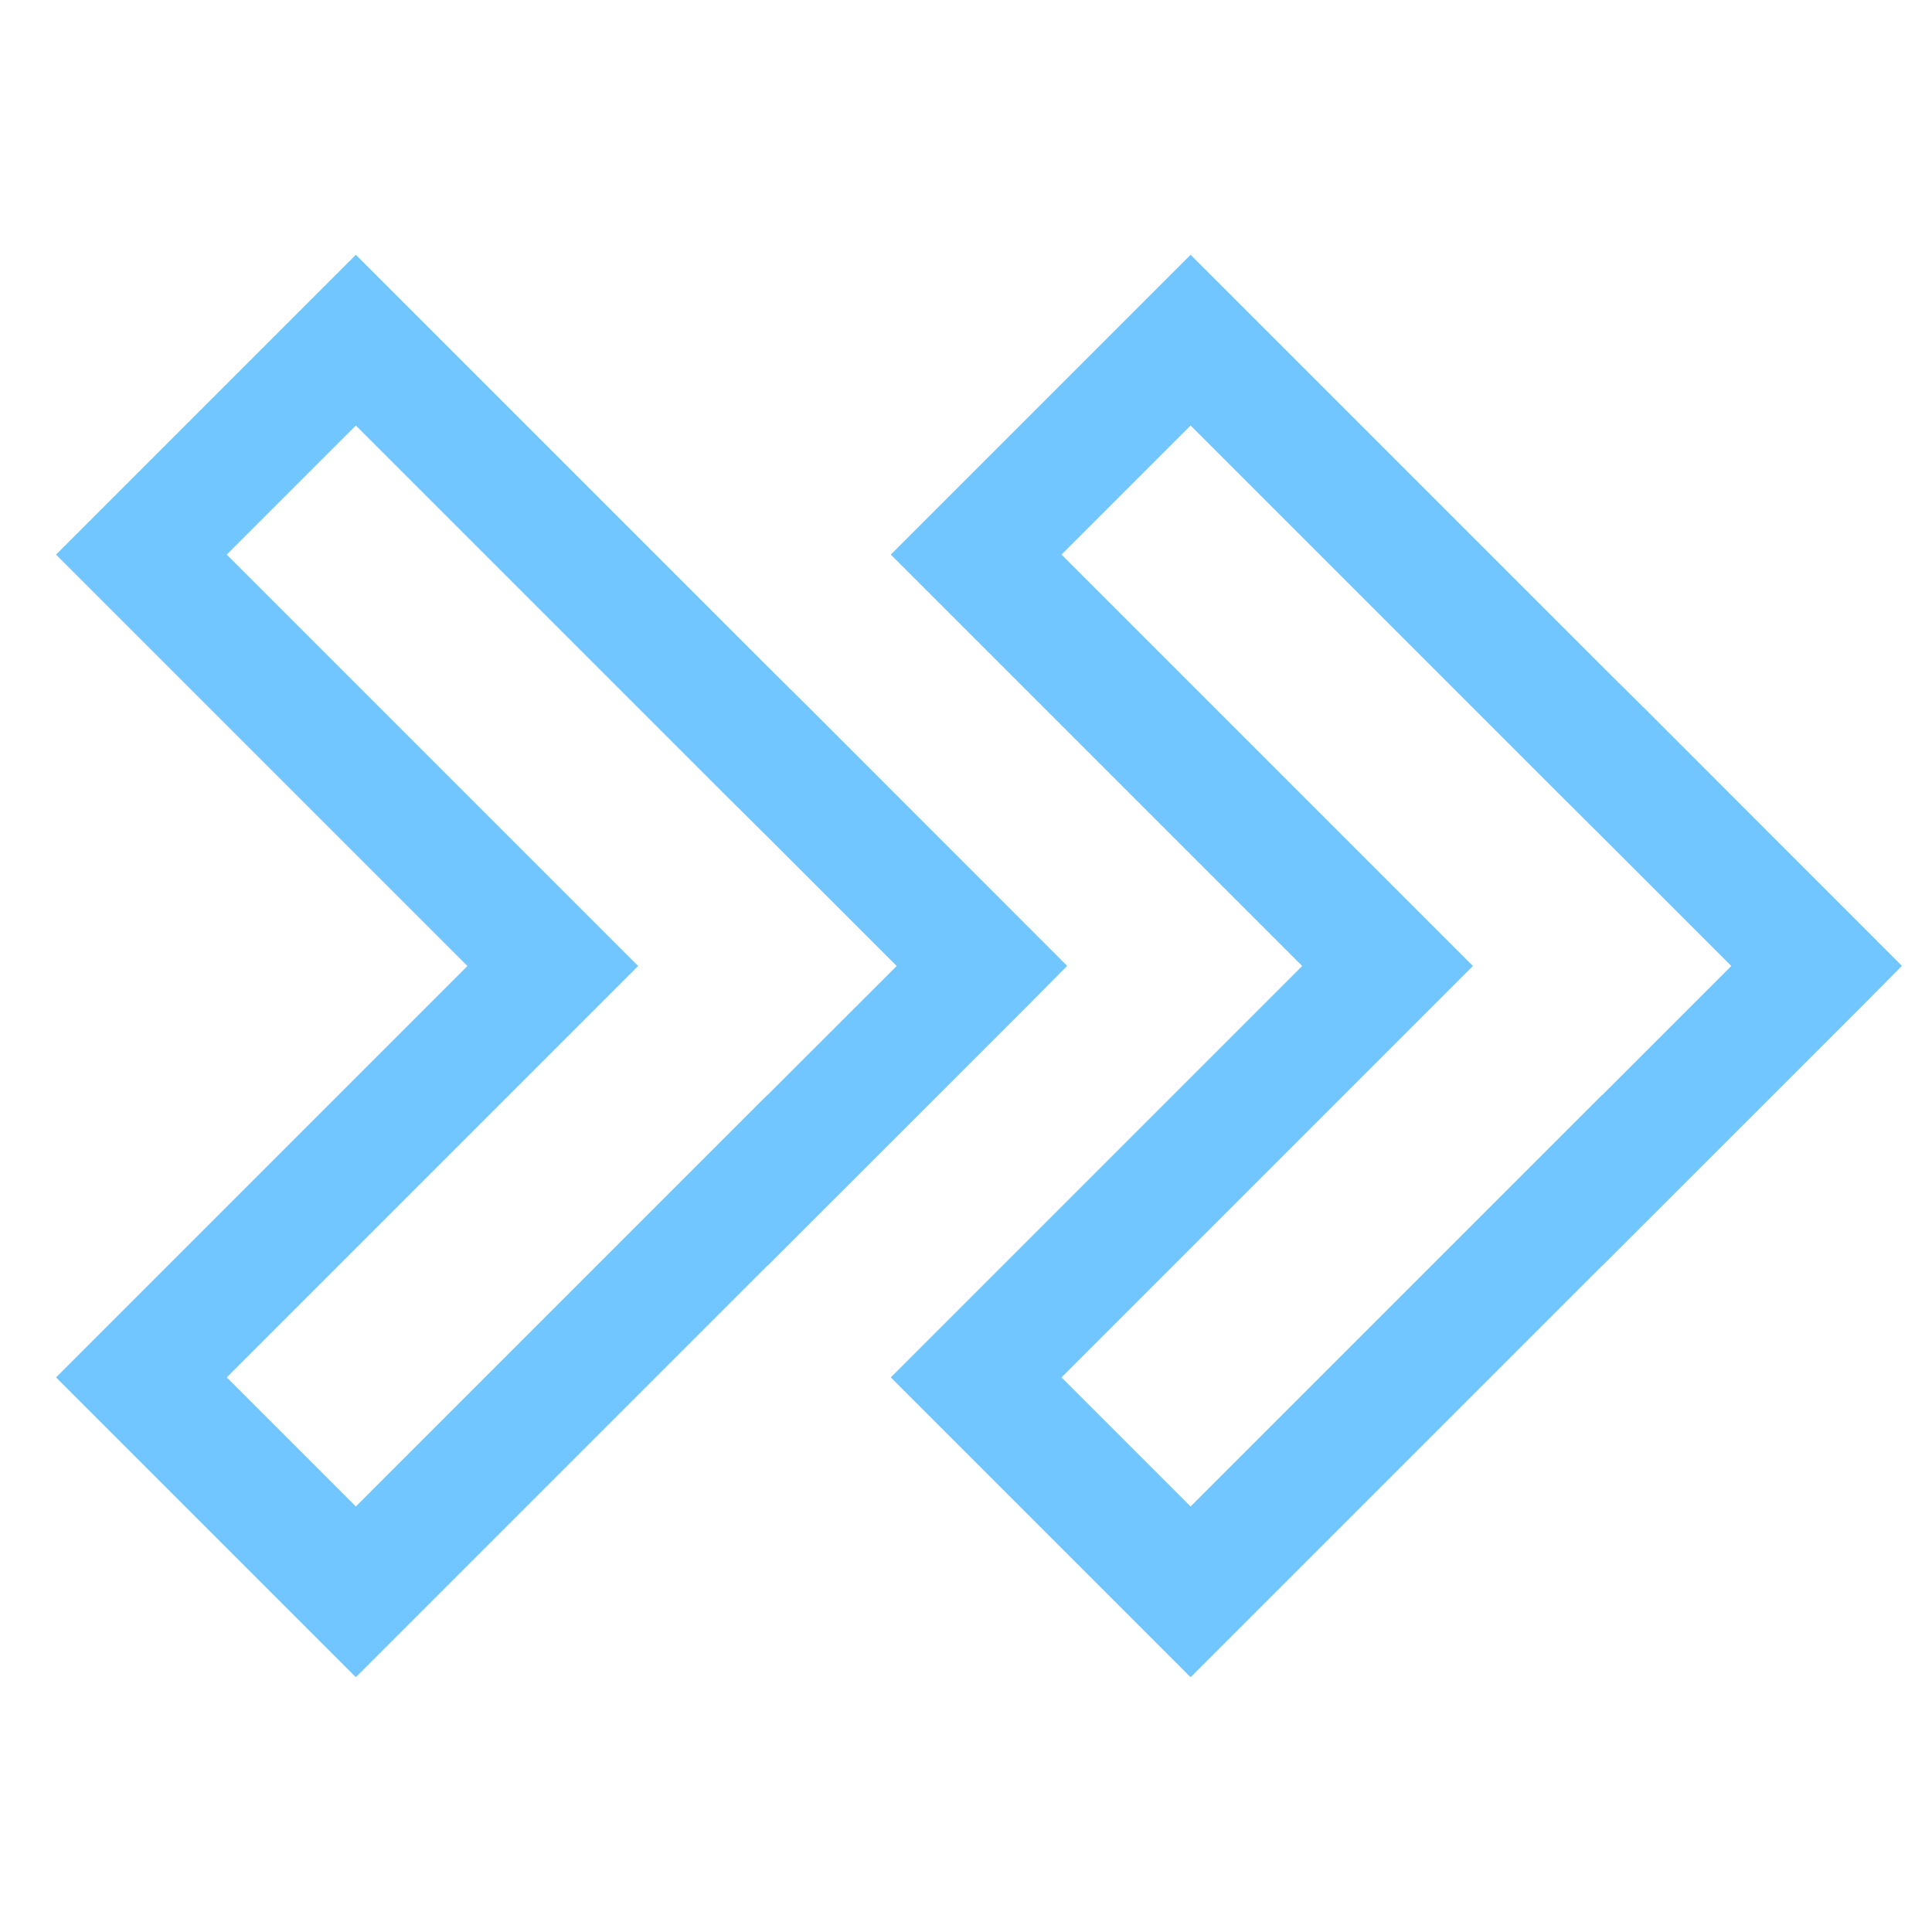 <svg width="16" height="16" viewBox="0 0 16 16" fill="none" xmlns="http://www.w3.org/2000/svg">
<path d="M15.748 7.998L15.749 7.997L13.622 5.869L13.427 5.676L13.267 5.517L9.86 2.11L7.377 4.593L10.784 8L7.377 11.407L9.86 13.89L13.267 10.483L13.268 10.485L13.27 10.482L15.398 8.355L15.75 8L15.748 7.998ZM9.86 12.476L8.791 11.407L12.198 8L8.791 4.593L9.86 3.524L12.913 6.577L13.268 6.93L14.338 8L13.268 9.07L13.267 9.069L13.265 9.071L9.86 12.476Z" fill="#71C6FF"/>
<path d="M8.837 8L8.835 7.998L8.836 7.997L6.709 5.869L6.356 5.519L2.947 2.11L0.464 4.593L3.871 8L0.464 11.407L2.947 13.89L6.356 10.481L6.357 10.482L8.485 8.355L8.837 8ZM6.353 9.072L6.352 9.071L2.947 12.476L1.878 11.407L5.285 8L1.878 4.593L2.947 3.524L6 6.577L6.353 6.927L7.426 8L6.353 9.072Z" fill="#71C6FF"/>
</svg>
